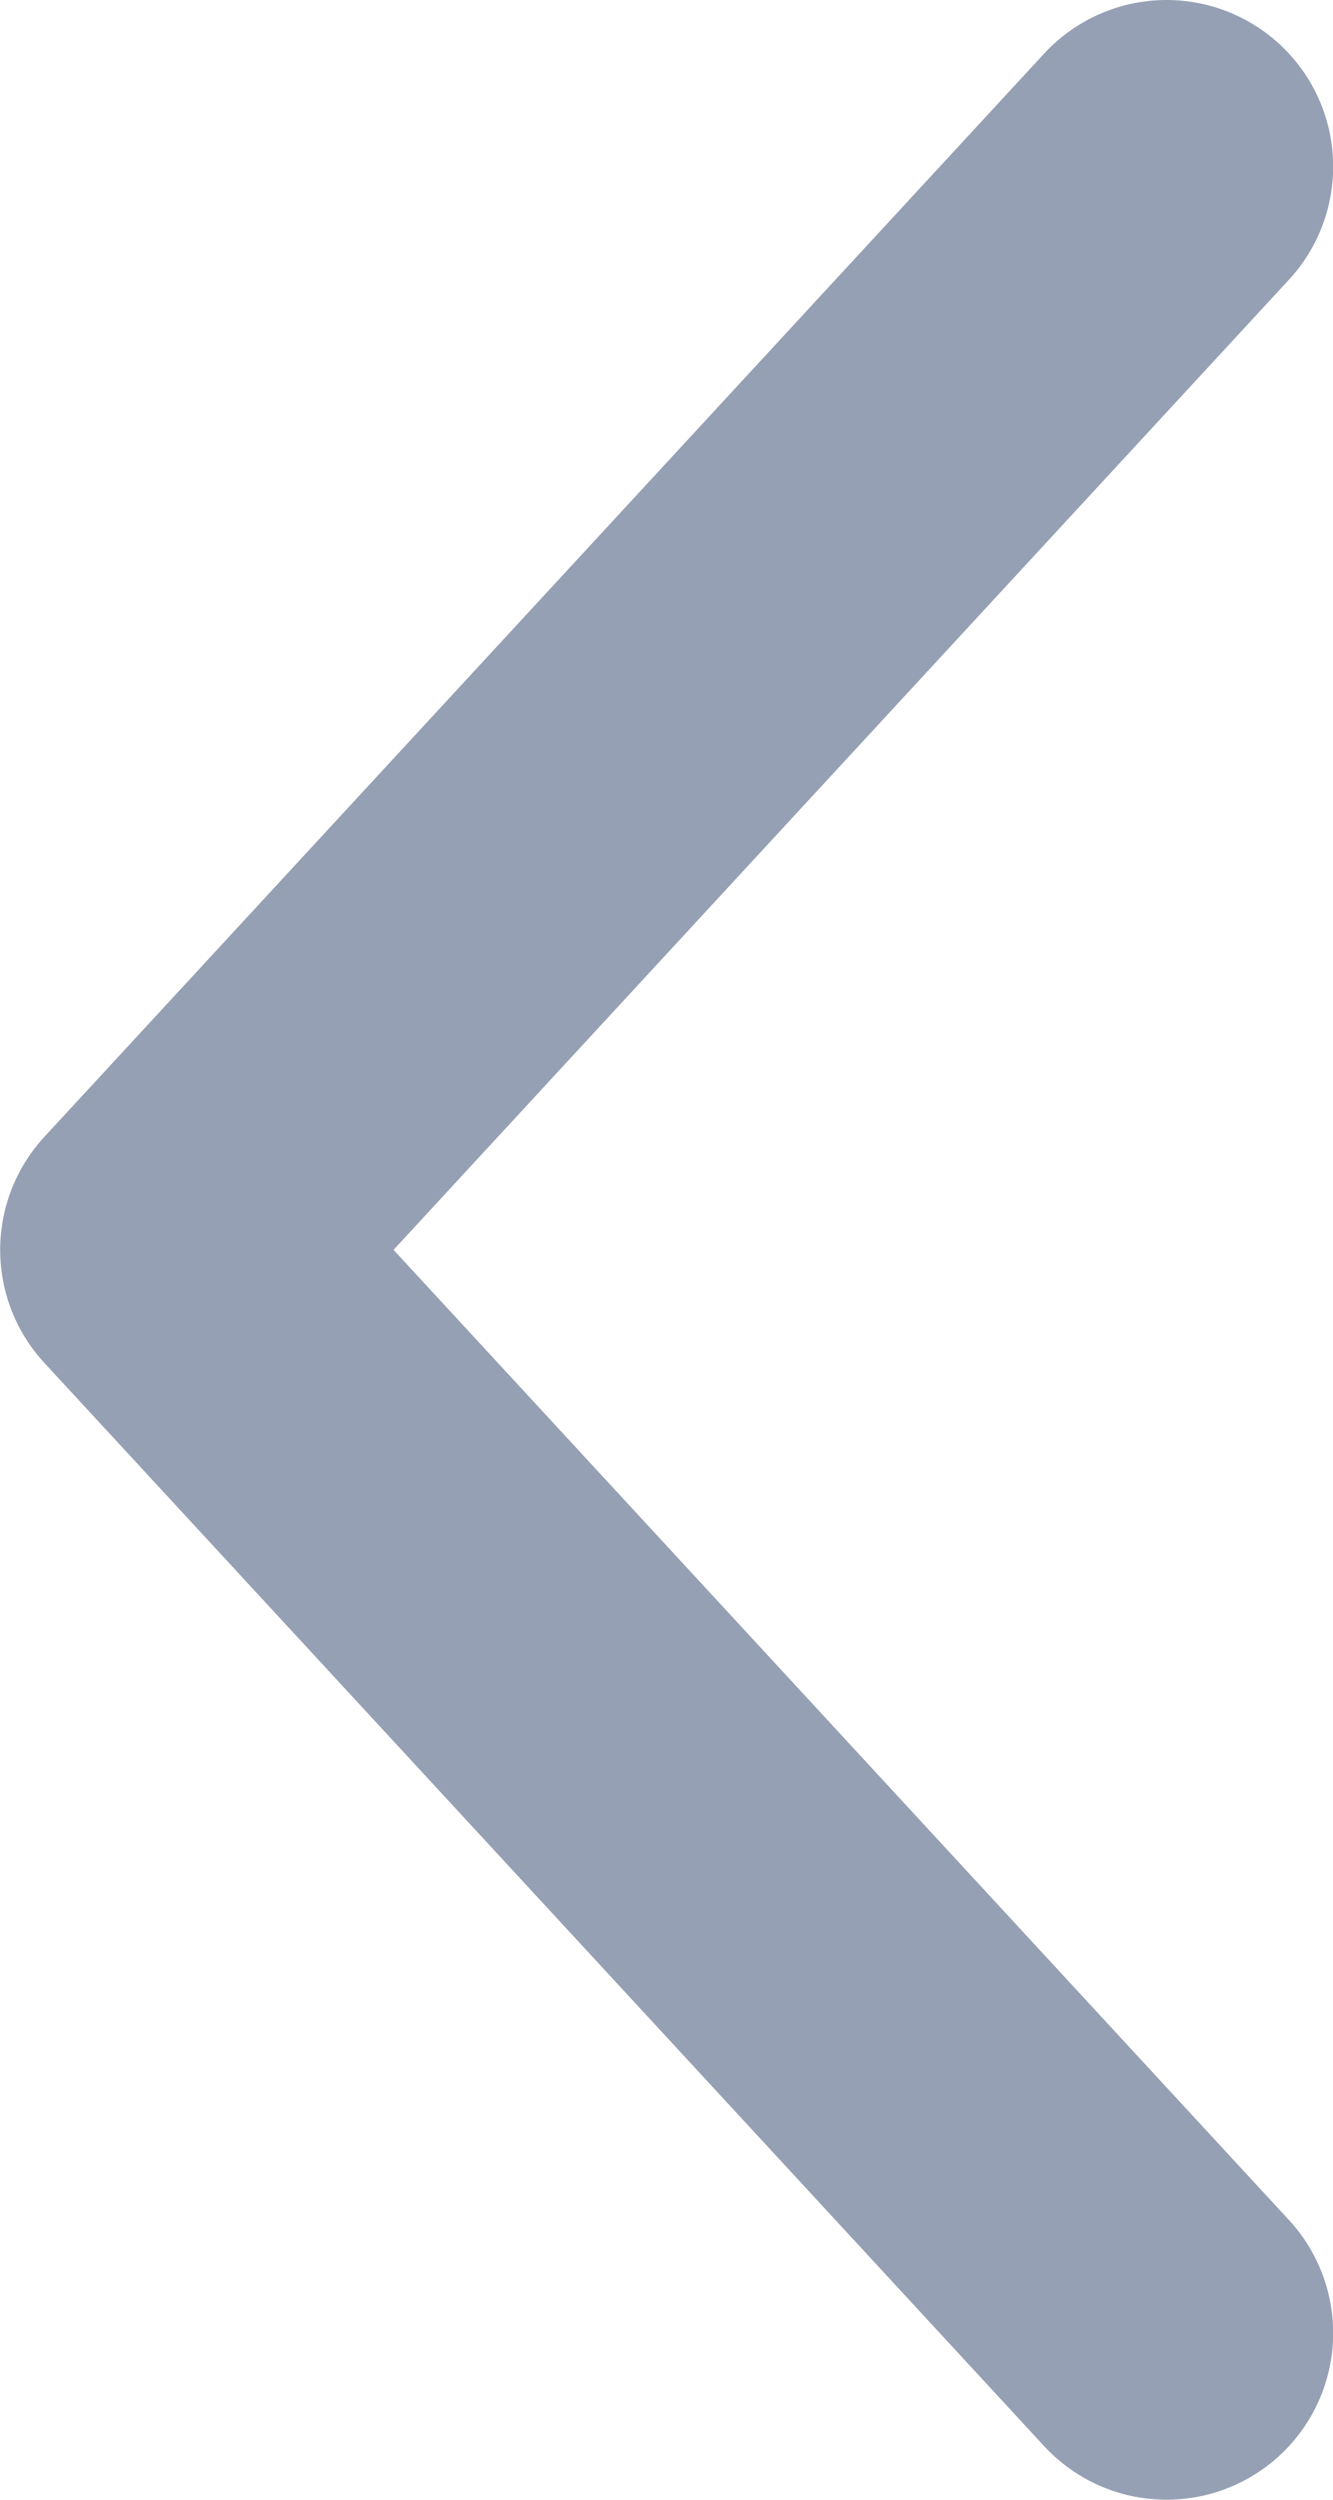<svg width="8" height="15" viewBox="0 0 8 15" fill="none" xmlns="http://www.w3.org/2000/svg">
<path d="M7.001 1L1.001 7.5L7.001 14" stroke="#96A0B5" stroke-width="2" stroke-linecap="round" stroke-linejoin="round"/>
</svg>
